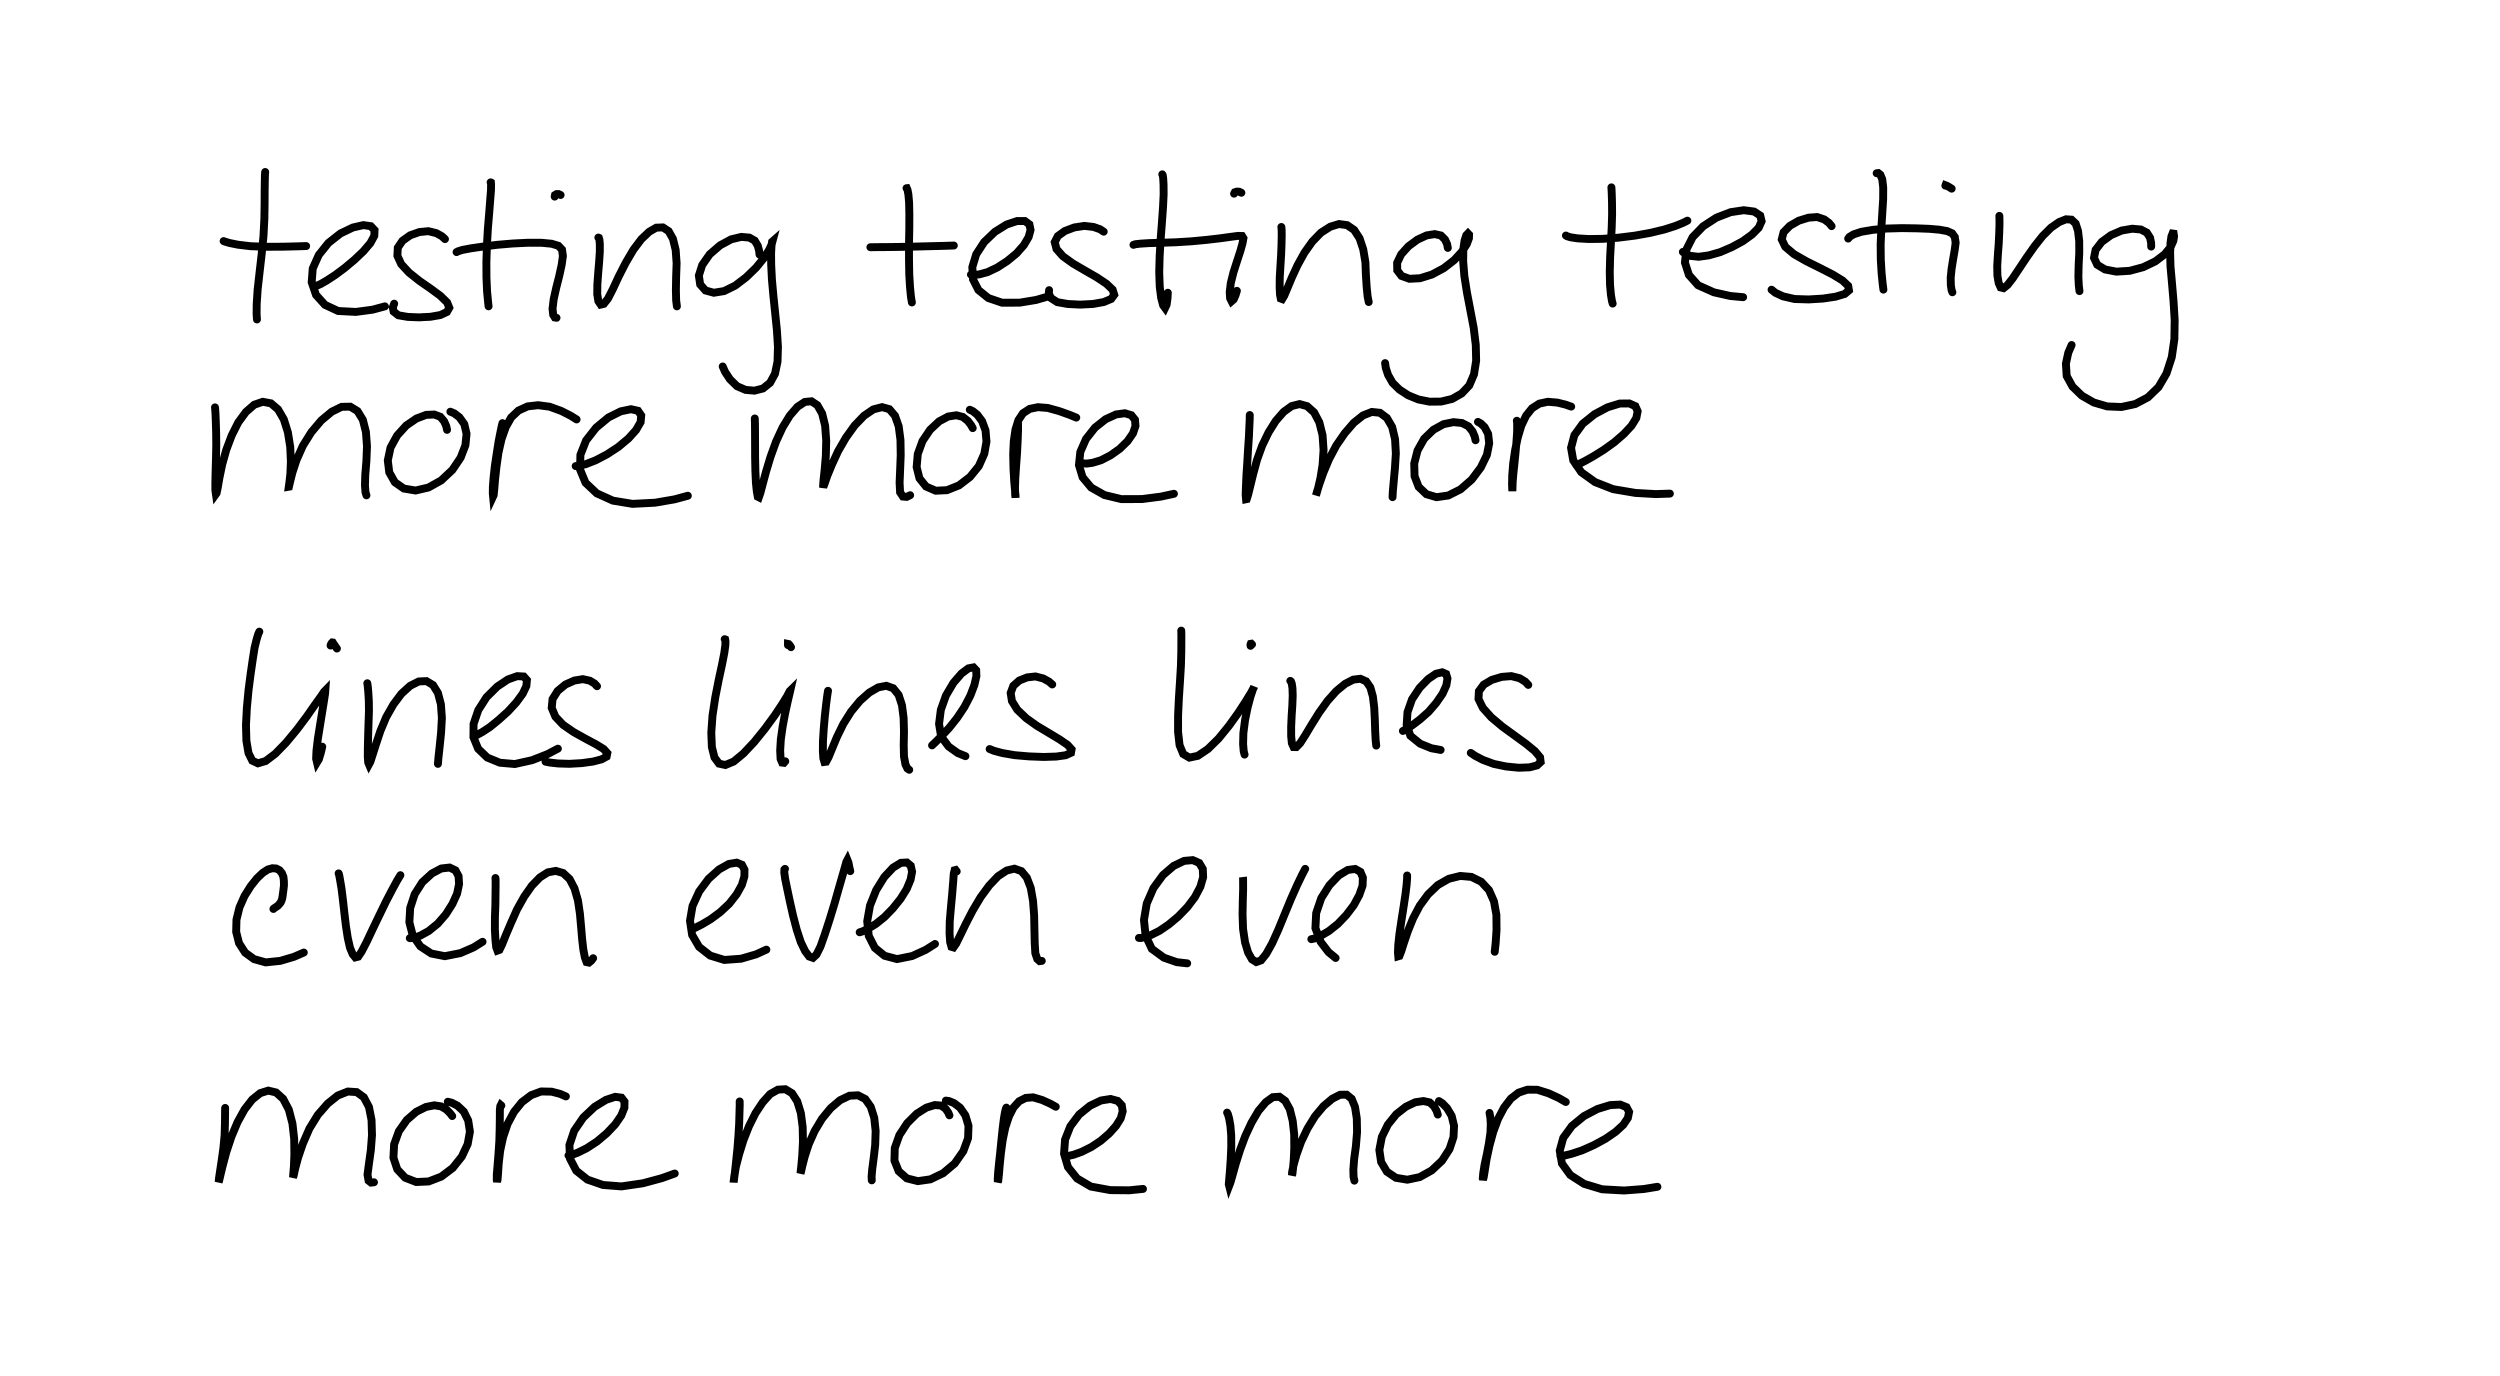 <ns0:svg xmlns:ns0="http://www.w3.org/2000/svg" baseProfile="full" height="100%" version="1.1" viewBox="0,0,316.165,174" width="100%"><ns0:defs /><ns0:path d="M0,0 M33.536,21.75 L33.506,22.13 L33.489,22.934 L33.469,24.179 L33.463,25.803 L33.431,27.726 L33.319,29.886 L33.086,32.18 L32.823,34.477 L32.584,36.611 L32.463,38.432 L32.451,39.702 L32.496,40.402 M28.28,30.49 L28.468,30.564 L29.023,30.73 L30.101,30.948 L31.678,31.137 L33.581,31.209 L35.708,31.2 L37.516,31.156 L38.72,31.118 M40.086,36.099 L40.19,36.083 L40.577,35.908 L41.304,35.49 L42.359,34.8 L43.592,33.887 L44.84,32.839 L45.964,31.772 L46.84,30.742 L47.333,29.834 L47.371,29.109 L46.901,28.607 L45.954,28.468 L44.629,28.772 L43.061,29.522 L41.54,30.717 L40.314,32.247 L39.551,33.954 L39.418,35.693 L39.965,37.299 L41.099,38.554 L42.761,39.33 L45.003,39.447 L47.122,39.164 L48.675,38.745 M56.275,30.238 L55.881,29.874 L55.176,29.482 L54.175,29.236 L53.036,29.346 L51.866,29.762 L50.896,30.453 L50.309,31.32 L50.255,32.348 L50.744,33.411 L51.735,34.48 L53.05,35.525 L54.458,36.502 L55.69,37.41 L56.547,38.249 L56.82,38.921 L56.522,39.456 L55.686,39.843 L54.444,40.06 L52.986,40.135 L51.568,40.078 L50.379,39.875 L49.782,39.41 L49.675,38.873 L49.849,38.404 M62.046,23.061 L62.082,23.079 L62.104,23.354 L62.092,24.055 L61.996,25.273 L61.864,26.964 L61.699,28.936 L61.579,31.044 L61.511,33.146 L61.52,35.098 L61.595,36.808 L61.712,38.048 L61.787,38.739 M57.738,31.883 L57.926,31.781 L58.475,31.608 L59.525,31.409 L61.034,31.189 L62.876,30.961 L64.851,30.793 L66.77,30.699 L68.454,30.7 L69.762,30.825 L70.62,31.084 L71.078,31.571 L71.188,32.381 L71.03,33.506 L70.723,34.903 L70.34,36.413 L70.019,37.854 L69.877,39.059 L69.962,39.819 L70.165,40.151 L70.382,40.192 M70.146,24.865 L70.192,24.662 L70.381,24.548 L70.64,24.543 L70.898,24.66 M75.67,30.044 L75.732,30.073 L75.806,30.308 L75.857,30.859 L75.856,31.811 L75.774,33.084 L75.65,34.545 L75.546,35.977 L75.531,37.209 L75.669,38.077 L75.966,38.522 L76.364,38.427 L76.878,37.785 L77.49,36.592 L78.238,34.984 L79.138,33.223 L80.104,31.58 L81.111,30.244 L82.099,29.308 L82.998,28.792 L83.834,28.761 L84.561,29.235 L85.102,30.201 L85.448,31.604 L85.568,33.278 L85.507,35.022 L85.477,36.704 L85.51,37.98 L85.605,38.745 M96.054,32.196 L96.005,31.721 L95.833,31.076 L95.449,30.435 L94.772,30.049 L93.751,29.96 L92.464,30.27 L91.059,31.032 L89.753,32.162 L88.805,33.519 L88.382,34.85 L88.546,35.971 L89.223,36.737 L90.281,37.023 L91.567,36.814 L92.971,36.126 L94.363,35.066 L95.628,33.839 L96.62,32.622 L97.264,31.605 L97.584,30.919 L97.683,30.547 L97.64,30.585 L97.567,31.074 L97.516,32.039 L97.529,33.494 L97.621,35.332 L97.803,37.376 L98.028,39.553 L98.251,41.746 L98.384,43.847 L98.331,45.73 L98.008,47.276 L97.385,48.413 L96.498,49.124 L95.426,49.406 L94.291,49.308 L93.206,48.839 L92.309,47.96 L91.705,47.045 L91.397,46.347 M114.644,23.801 L114.677,23.798 L114.771,24.013 L114.881,24.594 L114.971,25.618 L115.002,27.065 L114.996,28.824 L114.96,30.761 L114.958,32.766 L114.989,34.692 L115.091,36.374 L115.211,37.577 L115.323,38.251 M110.072,31.266 L110.315,31.264 L110.935,31.254 L112.063,31.247 L113.629,31.228 L115.511,31.189 L117.621,31.136 L119.418,31.093 L120.628,31.05 M122.79,34.727 L123.154,34.775 L123.85,34.699 L124.886,34.418 L126.111,33.837 L127.385,33.012 L128.562,32.044 L129.484,31 L130.086,29.977 L130.331,29.084 L130.183,28.374 L129.618,27.955 L128.637,27.951 L127.304,28.396 L125.825,29.314 L124.461,30.619 L123.455,32.165 L122.965,33.784 L123.054,35.337 L123.737,36.677 L124.998,37.696 L126.721,38.28 L128.95,38.278 L131.032,37.934 L132.522,37.503 M139.58,29.299 L139.12,28.993 L138.292,28.702 L137.14,28.569 L135.864,28.763 L134.667,29.215 L133.778,29.856 L133.385,30.624 L133.612,31.495 L134.419,32.406 L135.683,33.321 L137.23,34.223 L138.721,35.082 L139.934,35.891 L140.71,36.632 L140.912,37.281 L140.525,37.807 L139.597,38.195 L138.23,38.44 L136.609,38.523 L135.032,38.445 L133.706,38.21 L132.928,37.707 L132.637,37.15 L132.675,36.693 M146.988,22.047 L147.04,22.138 L147.101,22.523 L147.149,23.315 L147.16,24.578 L147.081,26.216 L146.945,28.136 L146.783,30.237 L146.655,32.407 L146.602,34.465 L146.669,36.281 L146.851,37.691 L147.097,38.61 L147.341,38.944 L147.539,38.529 L147.648,37.761 L147.69,37.022 M143.345,30.964 L143.561,30.891 L144.174,30.818 L145.274,30.747 L146.845,30.702 L148.691,30.64 L150.639,30.52 L152.543,30.341 L154.273,30.142 L155.634,29.953 L156.568,29.83 L157.079,29.847 L157.251,30.121 L157.142,30.741 L156.867,31.732 L156.444,33.03 L155.986,34.458 L155.648,35.824 L155.517,36.946 L155.566,37.722 L155.753,38.095 L156.018,37.863 L156.252,37.331 L156.424,36.782 M156.068,24.494 L156.162,24.316 L156.411,24.231 L156.719,24.248 L156.992,24.377 M162.049,28.704 L162.083,29.04 L162.092,29.756 L162.07,30.847 L162.019,32.197 L161.93,33.653 L161.844,35.081 L161.831,36.32 L161.873,37.241 L161.976,37.759 L162.156,37.825 L162.419,37.388 L162.811,36.452 L163.372,35.106 L164.1,33.529 L164.97,31.957 L165.968,30.551 L167.06,29.421 L168.236,28.672 L169.337,28.332 L170.374,28.476 L171.254,29.08 L171.94,30.137 L172.404,31.537 L172.678,33.166 L172.741,34.814 L172.842,36.359 L172.959,37.504 L173.096,38.199 M183.101,31.351 L183.012,30.882 L182.741,30.293 L182.228,29.783 L181.446,29.606 L180.422,29.771 L179.266,30.302 L178.128,31.14 L177.203,32.164 L176.69,33.236 L176.705,34.19 L177.243,34.897 L178.246,35.258 L179.579,35.189 L181.085,34.721 L182.587,33.917 L183.905,32.896 L184.885,31.824 L185.499,30.873 L185.771,30.133 L185.785,29.677 L185.646,29.529 L185.434,29.751 L185.22,30.411 L185.061,31.521 L185.04,33.045 L185.191,34.901 L185.518,36.986 L185.939,39.189 L186.37,41.458 L186.636,43.633 L186.682,45.624 L186.408,47.351 L185.811,48.747 L184.853,49.763 L183.644,50.451 L182.24,50.786 L180.79,50.8 L179.364,50.515 L178.097,49.995 L176.984,49.272 L176.114,48.415 L175.544,47.408 L175.256,46.529 L175.168,45.921 M203.788,23.694 L203.805,23.953 L203.834,24.6 L203.865,25.661 L203.876,27.092 L203.825,28.773 L203.731,30.611 L203.626,32.531 L203.58,34.41 L203.615,36.05 L203.729,37.299 L203.856,38.06 L203.948,38.392 M198.036,29.788 L198.188,29.879 L198.638,30.014 L199.53,30.147 L200.919,30.228 L202.69,30.205 L204.701,30.056 L206.773,29.797 L208.738,29.444 L210.482,29.023 L211.91,28.567 L212.873,28.171 L213.396,27.906 M212.823,31.86 L213.151,32.116 L213.803,32.363 L214.822,32.474 L216.093,32.299 L217.542,31.888 L219.009,31.259 L220.393,30.509 L221.562,29.669 L222.414,28.806 L222.786,27.98 L222.612,27.265 L221.84,26.756 L220.534,26.583 L218.864,26.834 L217.071,27.525 L215.395,28.613 L214.061,29.992 L213.263,31.572 L213.087,33.206 L213.59,34.772 L214.75,36.075 L216.747,36.967 L218.823,37.434 L220.449,37.584 M231.634,28.598 L231.306,28.195 L230.706,27.749 L229.809,27.447 L228.717,27.529 L227.489,27.91 L226.355,28.559 L225.56,29.375 L225.331,30.284 L225.775,31.21 L226.87,32.136 L228.43,33.03 L230.166,33.893 L231.778,34.717 L233.019,35.475 L233.732,36.149 L233.828,36.724 L233.295,37.174 L232.137,37.522 L230.536,37.76 L228.724,37.869 L226.949,37.815 L225.485,37.477 L224.528,37.031 L224.041,36.639 M237.333,21.907 L237.539,21.886 L237.792,22.085 L238.04,22.665 L238.162,23.713 L238.155,25.19 L238.045,26.95 L237.923,28.906 L237.837,30.928 L237.857,32.862 L237.963,34.603 L238.093,35.891 L238.188,36.628 M233.732,30.173 L233.893,29.958 L234.403,29.645 L235.395,29.314 L236.853,29.068 L238.613,28.901 L240.516,28.85 L242.392,28.877 L243.999,28.938 L245.302,29.053 L246.269,29.23 L246.878,29.504 L247.216,29.972 L247.324,30.701 L247.201,31.637 L247.005,32.766 L246.813,33.975 L246.696,35.122 L246.715,36.059 L246.807,36.682 L246.911,36.963 M246.021,23.48 L246.04,23.43 L246.235,23.507 L246.522,23.666 L246.821,23.859 M252.851,27.3 L252.862,27.634 L252.868,28.349 L252.835,29.438 L252.771,30.792 L252.663,32.23 L252.58,33.645 L252.605,34.868 L252.768,35.809 L253.015,36.352 L253.386,36.442 L253.882,36.042 L254.539,35.202 L255.356,33.977 L256.297,32.564 L257.3,31.14 L258.331,29.842 L259.383,28.795 L260.402,28.087 L261.286,27.731 L261.978,27.781 L262.501,28.277 L262.799,29.197 L262.949,30.483 L262.955,31.992 L262.878,33.537 L262.845,35 L262.898,36.126 L262.982,36.817 M272.051,31.188 L272.044,30.708 L271.907,30.058 L271.489,29.41 L270.737,29.023 L269.655,28.925 L268.326,29.153 L266.968,29.739 L265.797,30.593 L265.022,31.596 L264.821,32.607 L265.226,33.477 L266.212,34.079 L267.651,34.354 L269.332,34.249 L271.046,33.789 L272.57,33.059 L273.74,32.174 L274.499,31.256 L274.854,30.46 L274.943,29.892 L274.893,29.552 L274.756,29.533 L274.609,29.901 L274.498,30.704 L274.447,31.976 L274.494,33.71 L274.677,35.758 L274.874,38.04 L275.021,40.457 L274.986,42.882 L274.655,45.169 L273.984,47.239 L272.979,48.958 L271.644,50.249 L270.048,51.091 L268.285,51.471 L266.481,51.397 L264.786,50.9 L263.286,50.037 L262.099,48.885 L261.365,47.552 L261.266,45.991 L261.567,44.612 L261.989,43.631 " fill="none" stroke="black" stroke-linecap="round" stroke-width="1.0" /><ns0:path d="M0,0 M27.19,51.517 L27.214,51.756 L27.253,52.346 L27.292,53.342 L27.333,54.702 L27.35,56.321 L27.313,58.037 L27.265,59.701 L27.234,61.09 L27.238,62.029 L27.304,62.485 L27.395,62.357 L27.537,61.666 L27.75,60.428 L28.096,58.759 L28.62,56.878 L29.308,55.056 L30.138,53.411 L31.109,52.092 L32.153,51.184 L33.229,50.813 L34.261,51.007 L35.158,51.766 L35.894,53.036 L36.41,54.679 L36.705,56.525 L36.787,58.365 L36.723,59.91 L36.605,60.973 L36.525,61.552 L36.542,61.549 L36.684,60.927 L36.975,59.771 L37.494,58.194 L38.299,56.38 L39.374,54.66 L40.631,53.17 L41.956,52.065 L43.203,51.452 L44.299,51.429 L45.213,51.989 L45.888,53.091 L46.275,54.618 L46.412,56.439 L46.336,58.317 L46.193,60.049 L46.156,61.405 L46.222,62.255 L46.343,62.644 M56.535,54.362 L56.438,53.896 L56.166,53.282 L55.674,52.702 L54.916,52.423 L53.886,52.469 L52.66,52.933 L51.369,53.818 L50.217,55.09 L49.388,56.605 L49.043,58.227 L49.23,59.74 L49.936,60.991 L51.072,61.786 L52.559,62.033 L54.182,61.657 L55.8,60.754 L57.211,59.428 L58.254,57.882 L58.861,56.306 L59.002,54.852 L58.718,53.639 L58.1,52.772 L57.448,52.274 L56.957,52.065 M63.543,53.512 L63.45,53.887 L63.286,54.671 L63.052,55.861 L62.823,57.34 L62.589,58.89 L62.425,60.367 L62.333,61.575 L62.322,62.402 L62.358,62.777 L62.429,62.625 L62.505,61.909 L62.604,60.681 L62.781,59.056 L63.034,57.261 L63.421,55.549 L63.952,54.038 L64.64,52.805 L65.568,51.923 L66.726,51.395 L68.056,51.244 L69.507,51.435 L70.981,51.971 L72.156,52.568 L72.921,53.045 M72.8,58.943 L73.235,58.913 L74.093,58.696 L75.325,58.217 L76.759,57.464 L78.206,56.52 L79.483,55.448 L80.443,54.379 L81.016,53.385 L81.092,52.538 L80.688,51.951 L79.8,51.751 L78.506,52.018 L76.945,52.796 L75.39,54.084 L74.117,55.707 L73.401,57.53 L73.356,59.375 L74.05,61.051 L75.469,62.389 L77.512,63.314 L79.985,63.721 L82.839,63.576 L85.312,63.15 L86.988,62.694 M95.455,52.92 L95.475,53.541 L95.485,54.658 L95.491,56.179 L95.496,57.869 L95.53,59.553 L95.597,61.044 L95.712,62.155 L95.836,62.82 L95.972,62.889 L96.162,62.337 L96.461,61.202 L96.887,59.618 L97.453,57.748 L98.143,55.844 L98.967,54.06 L99.89,52.554 L100.849,51.448 L101.779,50.832 L102.624,50.75 L103.366,51.24 L103.974,52.304 L104.351,53.847 L104.488,55.729 L104.438,57.672 L104.29,59.414 L104.152,60.693 L104.092,61.464 L104.113,61.613 L104.284,61.163 L104.631,60.161 L105.212,58.752 L105.999,57.044 L106.979,55.351 L108.087,53.809 L109.272,52.577 L110.449,51.774 L111.551,51.488 L112.474,51.747 L113.186,52.58 L113.656,53.916 L113.879,55.634 L113.909,57.547 L113.836,59.417 L113.768,61.045 L113.83,62.257 L114.188,62.798 L114.663,62.839 L115.104,62.627 M123.015,54.144 L122.801,53.756 L122.394,53.229 L121.769,52.731 L120.95,52.517 L119.918,52.675 L118.77,53.282 L117.625,54.351 L116.663,55.779 L116.066,57.422 L115.924,59.065 L116.282,60.495 L117.113,61.53 L118.333,62.059 L119.767,61.99 L121.285,61.382 L122.674,60.316 L123.786,58.948 L124.48,57.387 L124.756,55.843 L124.635,54.432 L124.201,53.265 L123.596,52.45 L123.039,52.006 L122.647,51.818 M128.742,53.373 L128.747,53.712 L128.747,54.488 L128.701,55.706 L128.623,57.26 L128.504,58.909 L128.401,60.466 L128.362,61.715 L128.384,62.548 L128.428,62.934 L128.435,62.798 L128.371,62.089 L128.263,60.872 L128.172,59.246 L128.134,57.454 L128.21,55.785 L128.421,54.334 L128.79,53.14 L129.371,52.264 L130.21,51.712 L131.263,51.494 L132.509,51.592 L133.959,51.995 L135.23,52.45 L136.114,52.811 M136.995,58.596 L137.411,58.631 L138.167,58.53 L139.24,58.204 L140.44,57.588 L141.601,56.765 L142.592,55.801 L143.285,54.802 L143.601,53.866 L143.537,53.083 L143.078,52.511 L142.261,52.261 L141.148,52.412 L139.822,53.016 L138.475,54.084 L137.342,55.518 L136.625,57.148 L136.448,58.815 L136.913,60.361 L137.999,61.66 L139.676,62.606 L141.82,63.123 L144.442,63.112 L146.798,62.808 L148.462,62.447 M158.053,52.485 L158.045,52.987 L158.003,53.902 L157.946,55.217 L157.841,56.757 L157.743,58.43 L157.633,60.089 L157.57,61.54 L157.533,62.572 L157.583,63.135 L157.672,63.117 L157.852,62.541 L158.119,61.45 L158.491,59.929 L158.977,58.141 L159.623,56.353 L160.433,54.678 L161.341,53.23 L162.342,52.085 L163.35,51.355 L164.352,51.101 L165.309,51.367 L166.189,52.157 L166.849,53.409 L167.257,55.036 L167.386,56.908 L167.261,58.793 L166.991,60.47 L166.702,61.711 L166.48,62.47 L166.419,62.666 L166.54,62.236 L166.846,61.242 L167.354,59.799 L168.078,58.073 L168.988,56.351 L170.071,54.783 L171.209,53.465 L172.374,52.537 L173.485,52.097 L174.52,52.204 L175.396,52.857 L176.06,53.998 L176.427,55.547 L176.528,57.34 L176.413,59.176 L176.258,60.88 L176.146,62.148 L176.11,62.873 M186.604,55.679 L186.503,55.21 L186.224,54.56 L185.708,53.914 L184.899,53.498 L183.819,53.387 L182.558,53.643 L181.272,54.356 L180.109,55.484 L179.273,56.969 L178.851,58.614 L178.893,60.223 L179.412,61.57 L180.392,62.5 L181.672,62.878 L183.161,62.663 L184.707,61.885 L186.129,60.647 L187.277,59.113 L188.043,57.529 L188.332,56.071 L188.199,54.872 L187.758,54.03 L187.271,53.555 L186.91,53.353 M191.827,53.21 L191.858,53.398 L191.872,53.861 L191.862,54.697 L191.783,55.821 L191.668,57.168 L191.527,58.581 L191.386,59.924 L191.298,61.012 L191.276,61.785 L191.258,62.113 L191.251,61.944 L191.222,61.265 L191.245,60.134 L191.363,58.637 L191.6,56.987 L191.944,55.346 L192.393,53.84 L192.995,52.578 L193.752,51.633 L194.673,51.043 L195.747,50.812 L196.953,50.914 L197.987,51.17 L198.705,51.422 M199.329,58.809 L199.716,58.666 L200.454,58.297 L201.532,57.69 L202.83,56.88 L204.147,55.936 L205.362,54.884 L206.331,53.847 L206.941,52.861 L207.106,52.01 L206.82,51.366 L206.057,51.023 L204.843,51.035 L203.306,51.507 L201.659,52.384 L200.159,53.587 L199.107,55.035 L198.684,56.632 L198.961,58.227 L199.978,59.716 L201.718,60.967 L204.001,61.862 L206.84,62.341 L209.402,62.485 L211.184,62.426 " fill="none" stroke="black" stroke-linecap="round" stroke-width="1.0" /><ns0:path d="M0,0 M32.798,79.881 L32.661,80.18 L32.457,80.847 L32.193,81.926 L31.959,83.421 L31.697,85.226 L31.429,87.295 L31.22,89.521 L31.107,91.718 L31.16,93.675 L31.426,95.231 L31.904,96.199 L32.615,96.535 L33.596,96.245 L34.813,95.325 L36.173,93.929 L37.55,92.267 L38.809,90.589 L39.832,89.122 L40.564,88.101 L40.986,87.484 L41.139,87.327 L41.114,87.695 L40.974,88.617 L40.749,90.013 L40.466,91.758 L40.19,93.496 L40.024,94.934 L39.979,95.952 L40.088,96.413 L40.324,96.026 L40.562,95.236 L40.756,94.431 M41.805,81.639 L41.857,81.48 L41.937,81.337 L42.022,81.25 L42.088,81.258 L42.177,81.399 L42.374,81.691 L42.608,82.019 M46.454,86.407 L46.51,86.797 L46.577,87.531 L46.643,88.624 L46.659,89.972 L46.604,91.508 L46.555,93.11 L46.52,94.589 L46.514,95.727 L46.565,96.435 L46.662,96.665 L46.836,96.343 L47.118,95.475 L47.542,94.138 L48.104,92.452 L48.839,90.698 L49.749,89.097 L50.768,87.732 L51.874,86.728 L52.96,86.182 L53.932,86.138 L54.757,86.631 L55.382,87.631 L55.76,89.069 L55.883,90.802 L55.782,92.65 L55.599,94.437 L55.45,95.799 L55.383,96.605 M59.939,93.089 L60.3,92.955 L60.972,92.591 L61.942,91.956 L63.056,91.049 L64.235,89.991 L65.295,88.837 L66.112,87.722 L66.567,86.755 L66.636,86.006 L66.239,85.555 L65.416,85.509 L64.242,85.926 L62.884,86.829 L61.526,88.177 L60.485,89.81 L59.891,91.551 L59.873,93.23 L60.471,94.696 L61.625,95.805 L63.205,96.456 L65.106,96.624 L67.293,96.137 L69.215,95.383 L70.552,94.683 M75.503,86.783 L75.192,86.446 L74.598,86.085 L73.713,85.89 L72.641,86.066 L71.51,86.569 L70.52,87.385 L69.879,88.408 L69.773,89.523 L70.237,90.636 L71.215,91.67 L72.55,92.589 L74.017,93.407 L75.35,94.117 L76.331,94.718 L76.808,95.242 L76.718,95.682 L76.075,96.032 L74.974,96.317 L73.551,96.51 L72.004,96.598 L70.585,96.554 L69.556,96.44 L68.991,96.328 M91.65,80.833 L91.705,80.857 L91.744,81.061 L91.735,81.586 L91.6,82.573 L91.306,84.071 L90.889,85.999 L90.456,88.204 L90.106,90.508 L89.955,92.659 L90.026,94.477 L90.36,95.801 L90.934,96.575 L91.737,96.747 L92.786,96.311 L94.014,95.294 L95.37,93.853 L96.731,92.172 L97.964,90.485 L98.922,89.047 L99.555,88.018 L99.866,87.412 L99.939,87.341 L99.831,87.81 L99.605,88.771 L99.296,90.183 L98.983,91.855 L98.749,93.489 L98.664,94.924 L98.718,95.979 L98.913,96.441 L99.136,96.471 L99.311,96.279 M99.651,81.586 L99.652,81.436 L99.74,81.454 L99.88,81.603 L100.036,81.846 M104.717,87.363 L104.614,88.002 L104.473,89.111 L104.309,90.611 L104.171,92.214 L104.076,93.742 L104.066,94.997 L104.123,95.895 L104.26,96.36 L104.478,96.331 L104.789,95.76 L105.231,94.681 L105.849,93.194 L106.653,91.551 L107.645,89.977 L108.762,88.627 L109.939,87.582 L111.074,86.928 L112.096,86.729 L112.966,87.042 L113.647,87.887 L114.068,89.181 L114.276,90.792 L114.323,92.557 L114.288,94.246 L114.322,95.674 L114.507,96.666 L114.753,97.186 L114.986,97.353 M117.874,94.264 L118.302,93.859 L119.046,93.115 L120.029,92.066 L121.036,90.803 L121.969,89.404 L122.718,87.965 L123.231,86.617 L123.482,85.51 L123.453,84.761 L123.111,84.401 L122.477,84.522 L121.592,85.182 L120.577,86.358 L119.631,87.958 L118.984,89.77 L118.758,91.556 L119.022,93.149 L119.972,94.414 L121.119,95.231 L122.094,95.63 M133.073,86.56 L132.654,86.197 L131.926,85.799 L130.944,85.549 L129.905,85.666 L128.906,86.063 L128.151,86.733 L127.813,87.636 L127.976,88.665 L128.652,89.754 L129.773,90.819 L131.149,91.8 L132.642,92.693 L134.005,93.514 L135.006,94.199 L135.519,94.767 L135.442,95.206 L134.766,95.513 L133.581,95.679 L131.971,95.729 L130.131,95.659 L128.326,95.504 L126.768,95.236 L125.702,94.952 L125.156,94.729 M149.389,79.75 L149.401,80.209 L149.402,81.116 L149.392,82.487 L149.346,84.203 L149.228,86.171 L149.088,88.317 L148.987,90.508 L148.986,92.556 L149.175,94.238 L149.636,95.356 L150.414,95.815 L151.48,95.588 L152.756,94.732 L154.109,93.401 L155.422,91.789 L156.602,90.143 L157.549,88.688 L158.207,87.612 L158.559,86.965 L158.612,86.816 L158.449,87.193 L158.148,88.091 L157.788,89.429 L157.454,91.075 L157.244,92.717 L157.209,94.096 L157.285,95 L157.395,95.43 M158.151,81.676 L158.145,81.517 L158.181,81.423 L158.249,81.411 L158.339,81.498 M163.179,86.106 L163.259,86.177 L163.368,86.462 L163.453,87.044 L163.482,87.97 L163.437,89.176 L163.348,90.546 L163.287,91.915 L163.289,93.112 L163.377,93.995 L163.596,94.479 L163.938,94.485 L164.421,93.99 L165.052,93.013 L165.864,91.656 L166.819,90.127 L167.882,88.645 L169,87.393 L170.114,86.48 L171.139,85.951 L172.045,85.84 L172.773,86.165 L173.299,86.926 L173.619,88.07 L173.793,89.492 L173.868,91.027 L173.915,92.502 L173.974,93.626 L174.046,94.293 M177.419,92.441 L177.846,92.207 L178.593,91.729 L179.584,90.979 L180.67,90.018 L181.64,88.89 L182.432,87.738 L182.912,86.675 L183.056,85.814 L182.886,85.238 L182.395,85.022 L181.607,85.202 L180.625,85.87 L179.542,86.979 L178.576,88.426 L178.002,90.061 L177.896,91.665 L178.363,93.045 L179.603,94.053 L181.026,94.63 L182.191,94.843 M193.275,86.617 L192.896,86.211 L192.18,85.773 L191.135,85.505 L189.916,85.603 L188.664,85.979 L187.633,86.589 L187.032,87.408 L186.978,88.393 L187.524,89.515 L188.589,90.709 L190.003,91.896 L191.564,93.031 L193.014,94.087 L194.124,95.001 L194.766,95.769 L194.842,96.374 L194.386,96.796 L193.441,97.042 L192.061,97.094 L190.474,96.935 L188.919,96.612 L187.522,96.094 L186.549,95.585 L186.003,95.217 " fill="none" stroke="black" stroke-linecap="round" stroke-width="1.0" /><ns0:path d="M0,0 M34.577,114.953 L34.623,114.897 L34.751,114.809 L34.922,114.697 L35.145,114.544 L35.342,114.323 L35.498,114.126 L35.61,113.881 L35.706,113.557 L35.766,113.121 L35.84,112.576 L35.909,111.98 L35.9,111.398 L35.839,110.878 L35.647,110.419 L35.345,110.05 L34.932,109.836 L34.448,109.802 L33.874,109.962 L33.226,110.386 L32.488,111.088 L31.704,112.072 L30.927,113.307 L30.287,114.749 L29.905,116.303 L29.867,117.847 L30.231,119.282 L30.997,120.473 L32.13,121.297 L33.602,121.709 L35.455,121.515 L37.177,121.004 L38.421,120.465 M42.823,110.453 L42.842,110.49 L42.912,110.754 L43.018,111.349 L43.191,112.38 L43.365,113.787 L43.548,115.424 L43.744,117.091 L43.986,118.64 L44.262,119.861 L44.61,120.689 L44.933,121.082 L45.298,120.99 L45.731,120.346 L46.336,119.186 L47.091,117.586 L47.965,115.769 L48.824,113.997 L49.64,112.434 L50.251,111.313 L50.638,110.68 M51.827,118.646 L52.316,118.605 L53.139,118.33 L54.219,117.74 L55.36,116.81 L56.385,115.628 L57.217,114.316 L57.802,113.026 L58.057,111.809 L57.994,110.801 L57.599,110.067 L56.856,109.713 L55.805,109.835 L54.613,110.469 L53.407,111.574 L52.445,113.083 L51.875,114.823 L51.771,116.628 L52.2,118.309 L53.164,119.682 L54.538,120.586 L56.256,120.925 L58.216,120.538 L59.892,119.813 L61.028,119.103 M62.657,111.039 L62.677,111.307 L62.678,111.942 L62.665,113.001 L62.649,114.421 L62.59,116.008 L62.586,117.566 L62.658,118.89 L62.752,119.787 L62.914,120.219 L63.164,120.128 L63.489,119.459 L63.958,118.29 L64.618,116.74 L65.394,114.999 L66.299,113.385 L67.262,112.009 L68.275,110.968 L69.279,110.325 L70.288,110.138 L71.223,110.411 L72.035,111.173 L72.654,112.355 L73.089,113.869 L73.341,115.552 L73.491,117.241 L73.623,118.799 L73.776,120.116 L73.967,121.092 L74.182,121.674 L74.482,121.738 L74.77,121.5 L75.012,121.181 M87.552,117.502 L87.976,117.307 L88.77,116.904 L89.872,116.25 L91.08,115.358 L92.23,114.285 L93.165,113.088 L93.817,111.919 L94.138,110.851 L94.152,109.981 L93.827,109.363 L93.173,109.096 L92.172,109.262 L90.94,109.951 L89.609,111.144 L88.428,112.73 L87.583,114.566 L87.26,116.449 L87.526,118.229 L88.41,119.748 L89.812,120.847 L91.601,121.4 L93.725,121.245 L95.616,120.693 L96.921,120.097 M99.275,109.881 L99.202,109.963 L99.185,110.342 L99.295,111.146 L99.554,112.406 L99.895,114.017 L100.294,115.796 L100.76,117.577 L101.267,119.132 L101.826,120.29 L102.341,120.97 L102.814,121.135 L103.26,120.715 L103.762,119.71 L104.314,118.149 L104.935,116.236 L105.538,114.259 L106.056,112.43 L106.506,110.871 L106.84,109.703 L107.039,108.99 L107.166,108.75 L107.302,109.089 L107.407,109.649 L107.532,110.17 M108.719,117.903 L109.098,117.781 L109.782,117.449 L110.761,116.853 L111.852,115.977 L112.92,114.881 L113.905,113.656 L114.675,112.413 L115.158,111.242 L115.348,110.248 L115.183,109.489 L114.693,109.076 L113.927,109.119 L112.939,109.729 L111.841,110.901 L110.805,112.572 L110.025,114.523 L109.672,116.519 L109.87,118.363 L110.637,119.87 L111.87,120.872 L113.444,121.292 L115.348,120.908 L117.049,120.135 L118.246,119.378 M120.993,110.205 L120.852,110.025 L120.727,110.057 L120.617,110.505 L120.545,111.528 L120.423,113.017 L120.258,114.781 L120.11,116.515 L120.088,118.051 L120.161,119.137 L120.33,119.741 L120.585,119.818 L120.928,119.322 L121.426,118.309 L122.124,116.871 L123.003,115.167 L124.011,113.474 L125.102,111.985 L126.214,110.814 L127.311,110.093 L128.296,109.858 L129.181,110.172 L129.863,111 L130.355,112.292 L130.645,113.948 L130.783,115.794 L130.82,117.623 L130.857,119.271 L130.933,120.554 L131.181,121.282 L131.482,121.551 L131.749,121.522 M144.036,118.617 L144.27,118.627 L144.759,118.531 L145.555,118.253 L146.614,117.726 L147.789,116.929 L149.011,115.91 L150.147,114.737 L151.113,113.456 L151.801,112.156 L152.156,110.938 L152.114,109.898 L151.663,109.137 L150.844,108.775 L149.739,108.875 L148.423,109.51 L147.074,110.669 L145.876,112.309 L145.025,114.26 L144.671,116.345 L144.88,118.325 L145.665,119.998 L147.187,121.111 L148.827,121.681 L150.14,121.831 M157.195,110.957 L157.19,110.918 L157.205,111.047 L157.211,111.522 L157.213,112.491 L157.17,113.936 L157.14,115.681 L157.206,117.494 L157.453,119.16 L157.846,120.471 L158.331,121.326 L158.88,121.669 L159.474,121.458 L160.125,120.651 L160.883,119.299 L161.682,117.528 L162.479,115.584 L163.262,113.69 L164.03,111.961 L164.652,110.665 L165.062,109.881 M165.838,118.773 L166.254,118.685 L167.017,118.358 L168.053,117.748 L169.191,116.844 L170.263,115.721 L171.205,114.48 L171.897,113.21 L172.316,112.019 L172.36,110.997 L172.05,110.263 L171.388,109.893 L170.453,110.019 L169.309,110.709 L168.127,111.948 L167.092,113.587 L166.451,115.477 L166.355,117.379 L167.026,119.126 L168.015,120.415 L168.911,121.152 M177.955,110.72 L177.956,110.781 L177.948,111.133 L177.887,111.911 L177.735,113.159 L177.493,114.766 L177.22,116.501 L176.978,118.144 L176.834,119.506 L176.794,120.447 L176.835,120.937 L176.979,120.895 L177.204,120.321 L177.546,119.242 L178.043,117.78 L178.708,116.137 L179.55,114.54 L180.605,113.103 L181.835,111.932 L183.223,111.138 L184.675,110.778 L186.083,110.899 L187.321,111.51 L188.306,112.568 L188.936,113.996 L189.242,115.688 L189.26,117.608 L189.149,119.256 L189.032,120.369 " fill="none" stroke="black" stroke-linecap="round" stroke-width="1.0" /><ns0:path d="M0,0 M28.475,140.116 L28.466,140.391 L28.46,141.061 L28.447,142.166 L28.403,143.605 L28.252,145.202 L28.03,146.786 L27.831,148.105 L27.693,149.03 L27.653,149.496 L27.693,149.385 L27.856,148.698 L28.157,147.445 L28.618,145.715 L29.261,143.774 L30.041,141.911 L30.925,140.313 L31.888,139.065 L32.911,138.243 L33.928,137.924 L34.916,138.16 L35.808,138.966 L36.528,140.338 L36.984,142.086 L37.206,144.055 L37.229,145.96 L37.171,147.501 L37.089,148.491 L37.053,148.916 L37.134,148.685 L37.321,147.818 L37.692,146.419 L38.298,144.64 L39.13,142.727 L40.197,140.996 L41.437,139.571 L42.716,138.546 L43.989,138.042 L45.106,138.111 L46.015,138.773 L46.661,139.993 L46.986,141.637 L47.044,143.548 L46.896,145.481 L46.651,147.221 L46.477,148.56 L46.611,149.311 L46.926,149.559 L47.294,149.52 M57.191,141.143 L56.923,140.787 L56.468,140.331 L55.795,139.923 L54.925,139.785 L53.866,139.994 L52.649,140.6 L51.443,141.643 L50.443,143.064 L49.84,144.729 L49.755,146.415 L50.243,147.882 L51.242,148.946 L52.64,149.485 L54.208,149.415 L55.809,148.8 L57.259,147.705 L58.4,146.274 L59.145,144.687 L59.429,143.118 L59.213,141.703 L58.653,140.58 L57.86,139.834 L57.124,139.455 L56.628,139.334 M63.407,139.819 L63.335,139.758 L63.269,139.888 L63.215,140.361 L63.212,141.297 L63.194,142.64 L63.151,144.261 L63.043,145.906 L62.924,147.402 L62.828,148.527 L62.826,149.226 L62.861,149.469 L62.92,149.215 L62.985,148.435 L63.065,147.169 L63.252,145.546 L63.628,143.801 L64.197,142.13 L64.999,140.623 L66.005,139.38 L67.175,138.5 L68.437,138.033 L69.759,138.059 L70.848,138.344 L71.568,138.66 M71.893,146.131 L72.304,146.058 L73.081,145.767 L74.203,145.21 L75.489,144.37 L76.735,143.322 L77.802,142.196 L78.566,141.085 L78.967,140.088 L78.978,139.311 L78.592,138.815 L77.802,138.712 L76.636,139.096 L75.194,139.978 L73.762,141.335 L72.615,143.008 L72.011,144.807 L72.09,146.54 L72.878,148.055 L74.293,149.18 L76.255,149.859 L78.594,150.04 L81.301,149.645 L83.684,149.001 L85.333,148.412 M93.544,139.295 L93.546,139.816 L93.517,140.757 L93.478,142.108 L93.386,143.661 L93.257,145.297 L93.094,146.859 L92.955,148.177 L92.835,149.075 L92.779,149.53 L92.776,149.437 L92.864,148.772 L93.059,147.58 L93.462,146.012 L94.018,144.209 L94.721,142.43 L95.539,140.79 L96.45,139.415 L97.394,138.363 L98.382,137.804 L99.317,137.75 L100.163,138.257 L100.824,139.281 L101.28,140.762 L101.51,142.527 L101.547,144.365 L101.464,146.021 L101.354,147.29 L101.269,148.079 L101.236,148.397 L101.299,148.212 L101.458,147.477 L101.766,146.277 L102.27,144.728 L103.015,143.05 L103.949,141.491 L105.046,140.152 L106.239,139.138 L107.426,138.573 L108.513,138.518 L109.422,138.987 L110.116,139.966 L110.56,141.359 L110.739,143.029 L110.681,144.814 L110.487,146.493 L110.305,147.876 L110.227,148.803 L110.249,149.274 M120.072,141.053 L119.909,140.68 L119.578,140.211 L119.017,139.814 L118.219,139.751 L117.152,140.079 L115.93,140.85 L114.729,142.044 L113.742,143.552 L113.158,145.191 L113.117,146.783 L113.651,148.112 L114.679,149.02 L116.074,149.374 L117.661,149.147 L119.28,148.368 L120.741,147.137 L121.826,145.587 L122.428,143.943 L122.483,142.375 L122.091,141.061 L121.421,140.091 L120.656,139.509 L120.015,139.245 L119.622,139.189 M127.269,140.076 L127.204,140.24 L127.091,140.684 L126.954,141.491 L126.812,142.641 L126.662,144.046 L126.511,145.564 L126.352,147.041 L126.231,148.259 L126.183,149.1 L126.185,149.486 L126.24,149.337 L126.32,148.631 L126.42,147.437 L126.578,145.868 L126.807,144.168 L127.139,142.581 L127.6,141.19 L128.174,140.061 L128.885,139.271 L129.725,138.849 L130.654,138.777 L131.776,139.107 L132.794,139.566 L133.52,139.965 M134.755,146.205 L135.087,146.191 L135.771,146.035 L136.799,145.665 L138.009,145.062 L139.201,144.274 L140.272,143.351 L141.135,142.391 L141.73,141.442 L141.983,140.546 L141.867,139.782 L141.347,139.227 L140.453,138.982 L139.24,139.173 L137.849,139.841 L136.475,140.953 L135.366,142.43 L134.695,144.124 L134.564,145.906 L135.063,147.596 L136.208,149.03 L137.958,150.059 L140.423,150.511 L142.807,150.533 L144.549,150.357 M155.187,140.706 L155.297,140.927 L155.445,141.458 L155.603,142.358 L155.705,143.582 L155.713,145.032 L155.647,146.553 L155.551,147.974 L155.457,149.075 L155.399,149.77 L155.448,149.965 L155.597,149.578 L155.869,148.641 L156.264,147.221 L156.813,145.477 L157.483,143.675 L158.283,141.962 L159.157,140.484 L160.086,139.385 L160.967,138.756 L161.805,138.696 L162.535,139.23 L163.112,140.275 L163.482,141.754 L163.671,143.466 L163.683,145.194 L163.615,146.711 L163.517,147.832 L163.44,148.482 L163.386,148.637 L163.41,148.23 L163.594,147.328 L163.967,146.006 L164.551,144.394 L165.35,142.729 L166.3,141.181 L167.384,139.881 L168.494,138.948 L169.476,138.449 L170.303,138.439 L170.94,138.962 L171.362,139.987 L171.588,141.45 L171.622,143.177 L171.475,144.957 L171.25,146.608 L171.151,147.954 L171.18,148.853 L171.283,149.313 M181.832,140.957 L181.683,140.492 L181.359,139.921 L180.807,139.416 L180.019,139.245 L178.976,139.398 L177.798,139.96 L176.578,140.917 L175.513,142.236 L174.754,143.794 L174.44,145.439 L174.665,146.954 L175.396,148.181 L176.542,148.954 L177.984,149.191 L179.542,148.864 L181.05,148.025 L182.368,146.789 L183.311,145.329 L183.819,143.803 L183.887,142.372 L183.584,141.115 L183.001,140.138 L182.412,139.529 L181.976,139.248 M188.372,140.746 L188.409,140.922 L188.482,141.368 L188.531,142.138 L188.494,143.224 L188.308,144.525 L188.043,145.941 L187.75,147.288 L187.581,148.35 L187.522,149.022 L187.546,149.219 L187.641,148.861 L187.785,147.974 L187.998,146.608 L188.362,144.906 L188.852,143.124 L189.467,141.475 L190.219,140.055 L191.069,138.941 L192.049,138.183 L193.162,137.809 L194.417,137.817 L195.859,138.272 L197.135,138.862 L198.019,139.367 M197.331,146.183 L197.822,146.147 L198.744,145.922 L200.067,145.487 L201.568,144.818 L203.043,144.015 L204.324,143.136 L205.288,142.251 L205.871,141.383 L206.027,140.62 L205.703,140.02 L204.904,139.693 L203.638,139.756 L202.026,140.25 L200.315,141.15 L198.788,142.402 L197.699,143.903 L197.254,145.521 L197.533,147.148 L198.589,148.601 L200.335,149.719 L202.618,150.406 L205.394,150.559 L207.88,150.371 L209.606,150.089 " fill="none" stroke="black" stroke-linecap="round" stroke-width="1.0" /></ns0:svg>